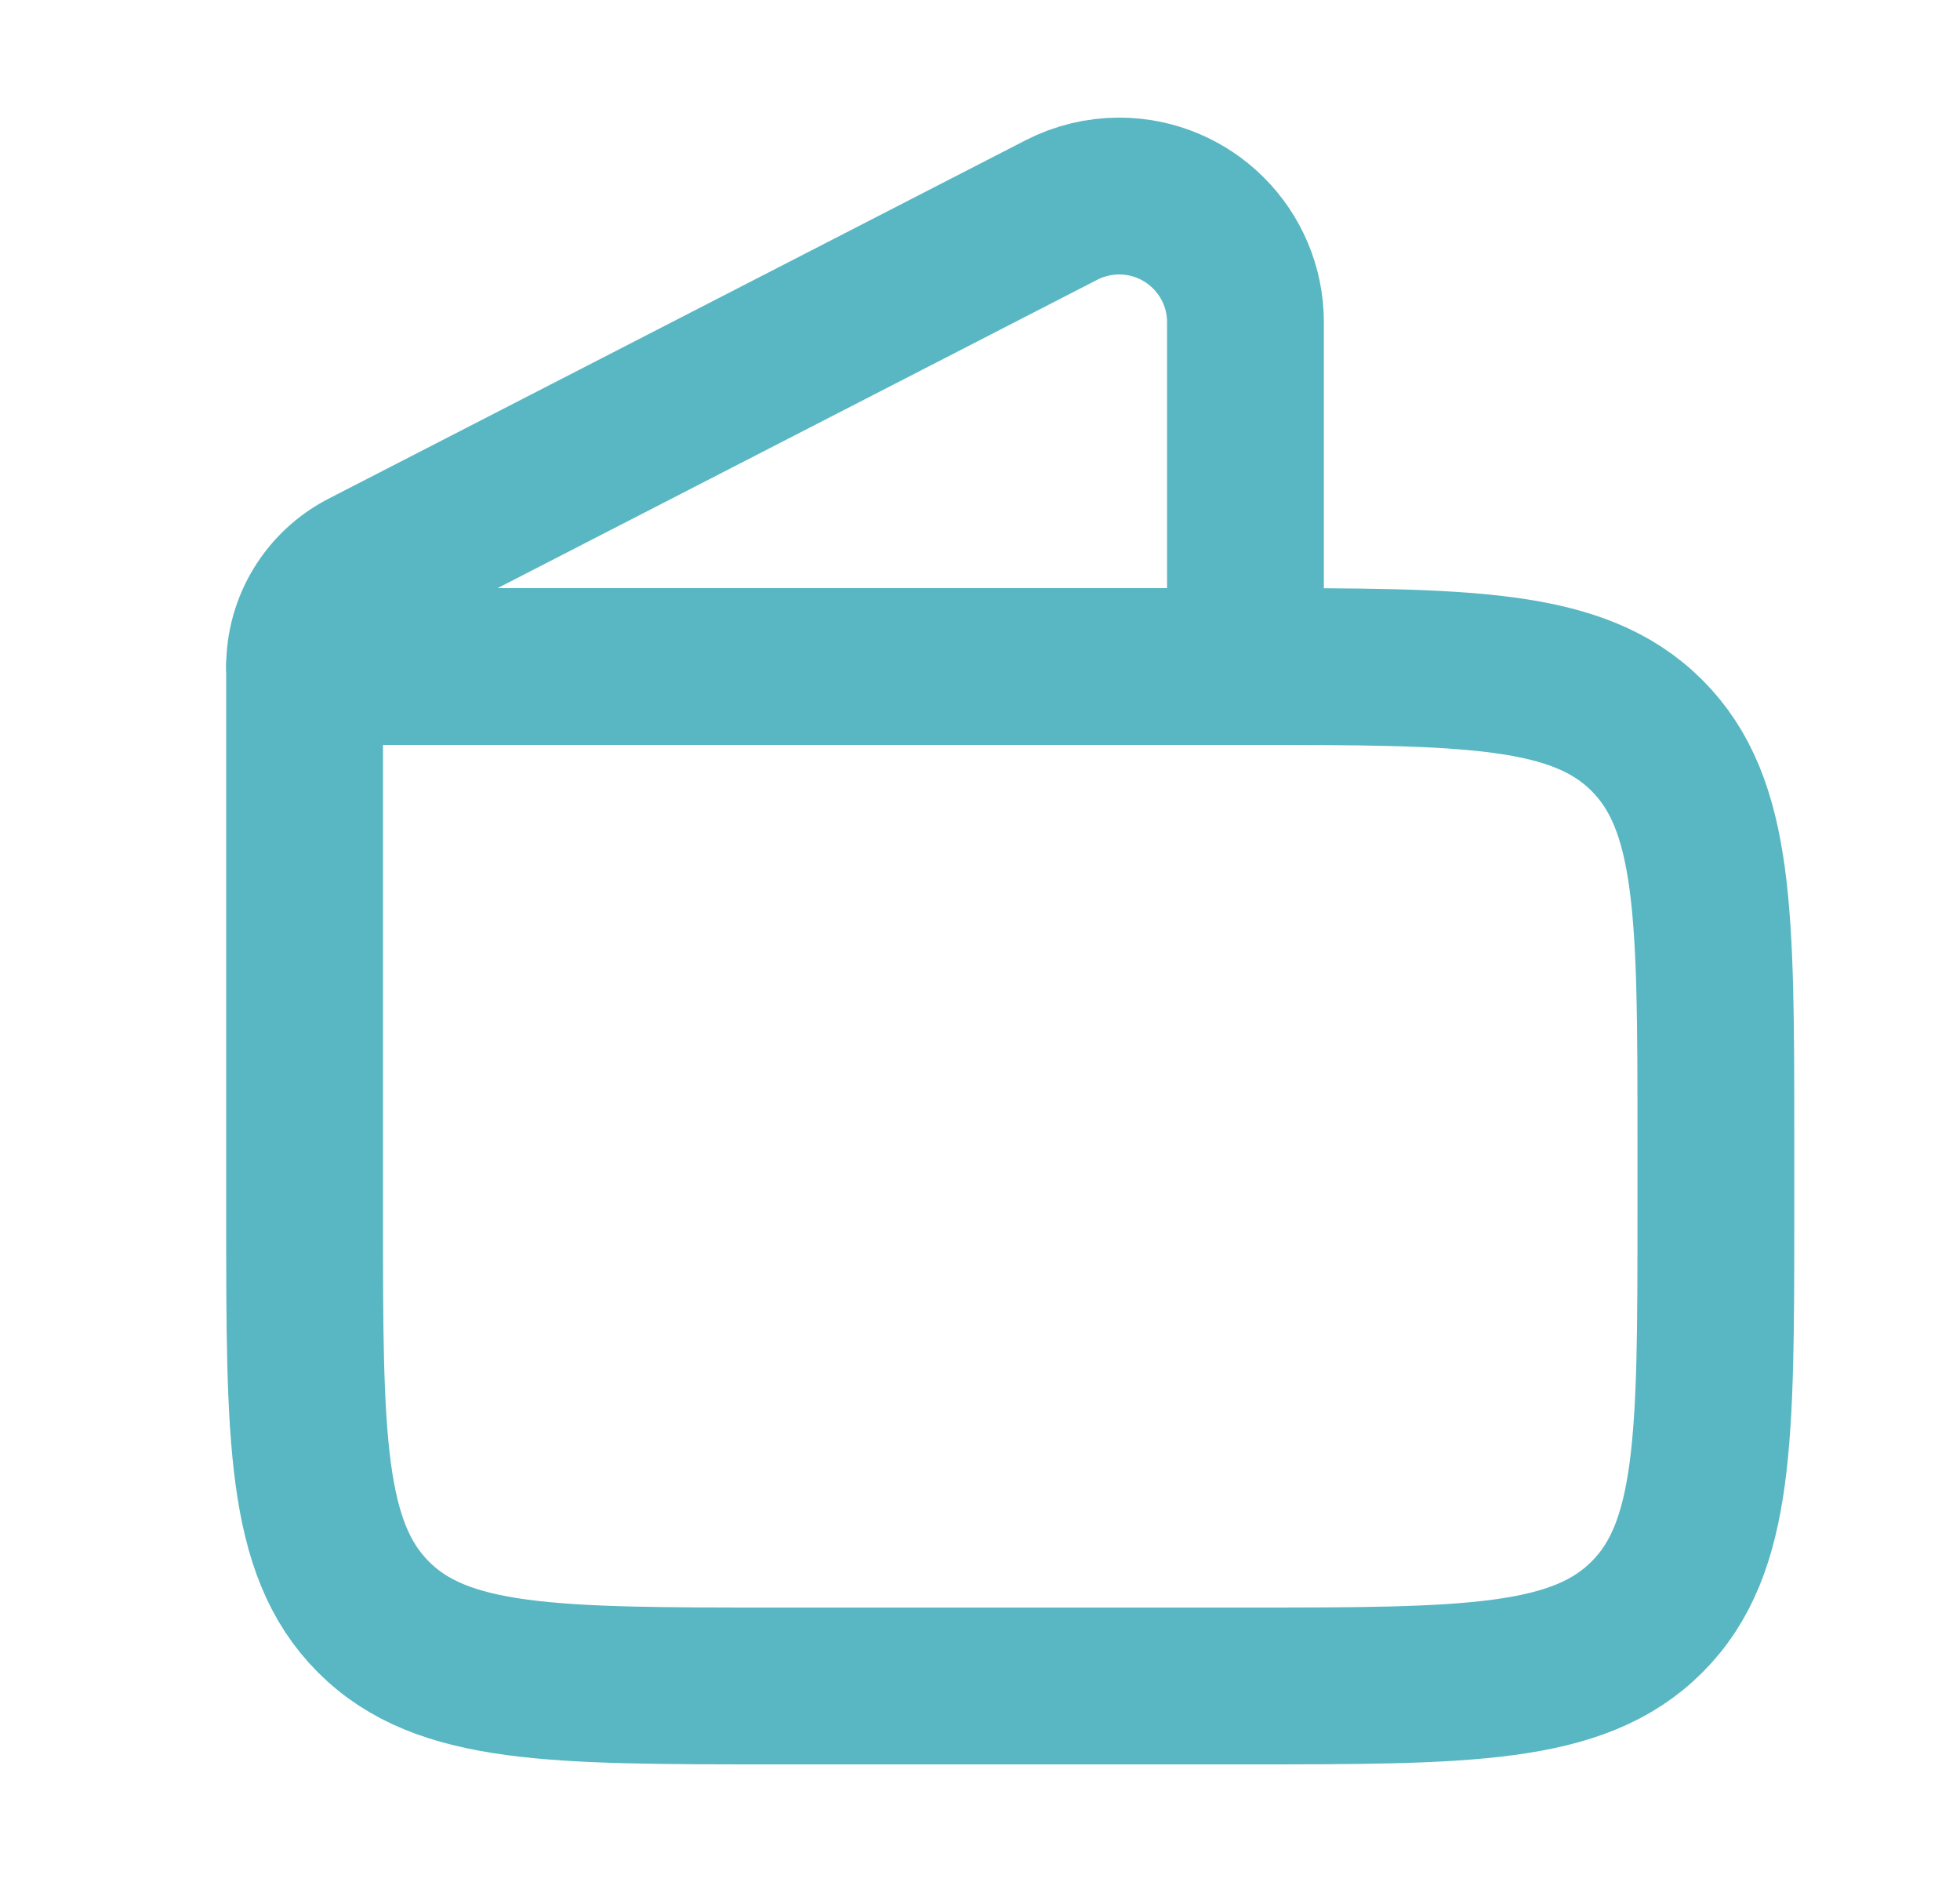 <svg width="25" height="24" viewBox="0 0 25 24" fill="none" xmlns="http://www.w3.org/2000/svg">
<path d="M3.885 8.5H15.886C18.714 8.5 20.128 8.5 21.007 9.379C21.886 10.257 21.886 11.672 21.886 14.5V15.5C21.886 18.328 21.886 19.743 21.007 20.621C20.128 21.5 18.714 21.5 15.886 21.5H9.886C7.057 21.5 5.643 21.5 4.764 20.621C3.885 19.743 3.885 18.328 3.885 15.5V8.5Z" stroke="#58B7C2" stroke-width="2" stroke-linecap="square" stroke-linejoin="round"/>
<path d="M15.886 8.498V4.11C15.886 3.221 15.165 2.5 14.275 2.5C14.019 2.5 13.767 2.561 13.539 2.678L4.648 7.249C4.18 7.49 3.885 7.972 3.885 8.498" stroke="#58B7C2" stroke-width="2" stroke-linecap="round" stroke-linejoin="round"/>
</svg>

